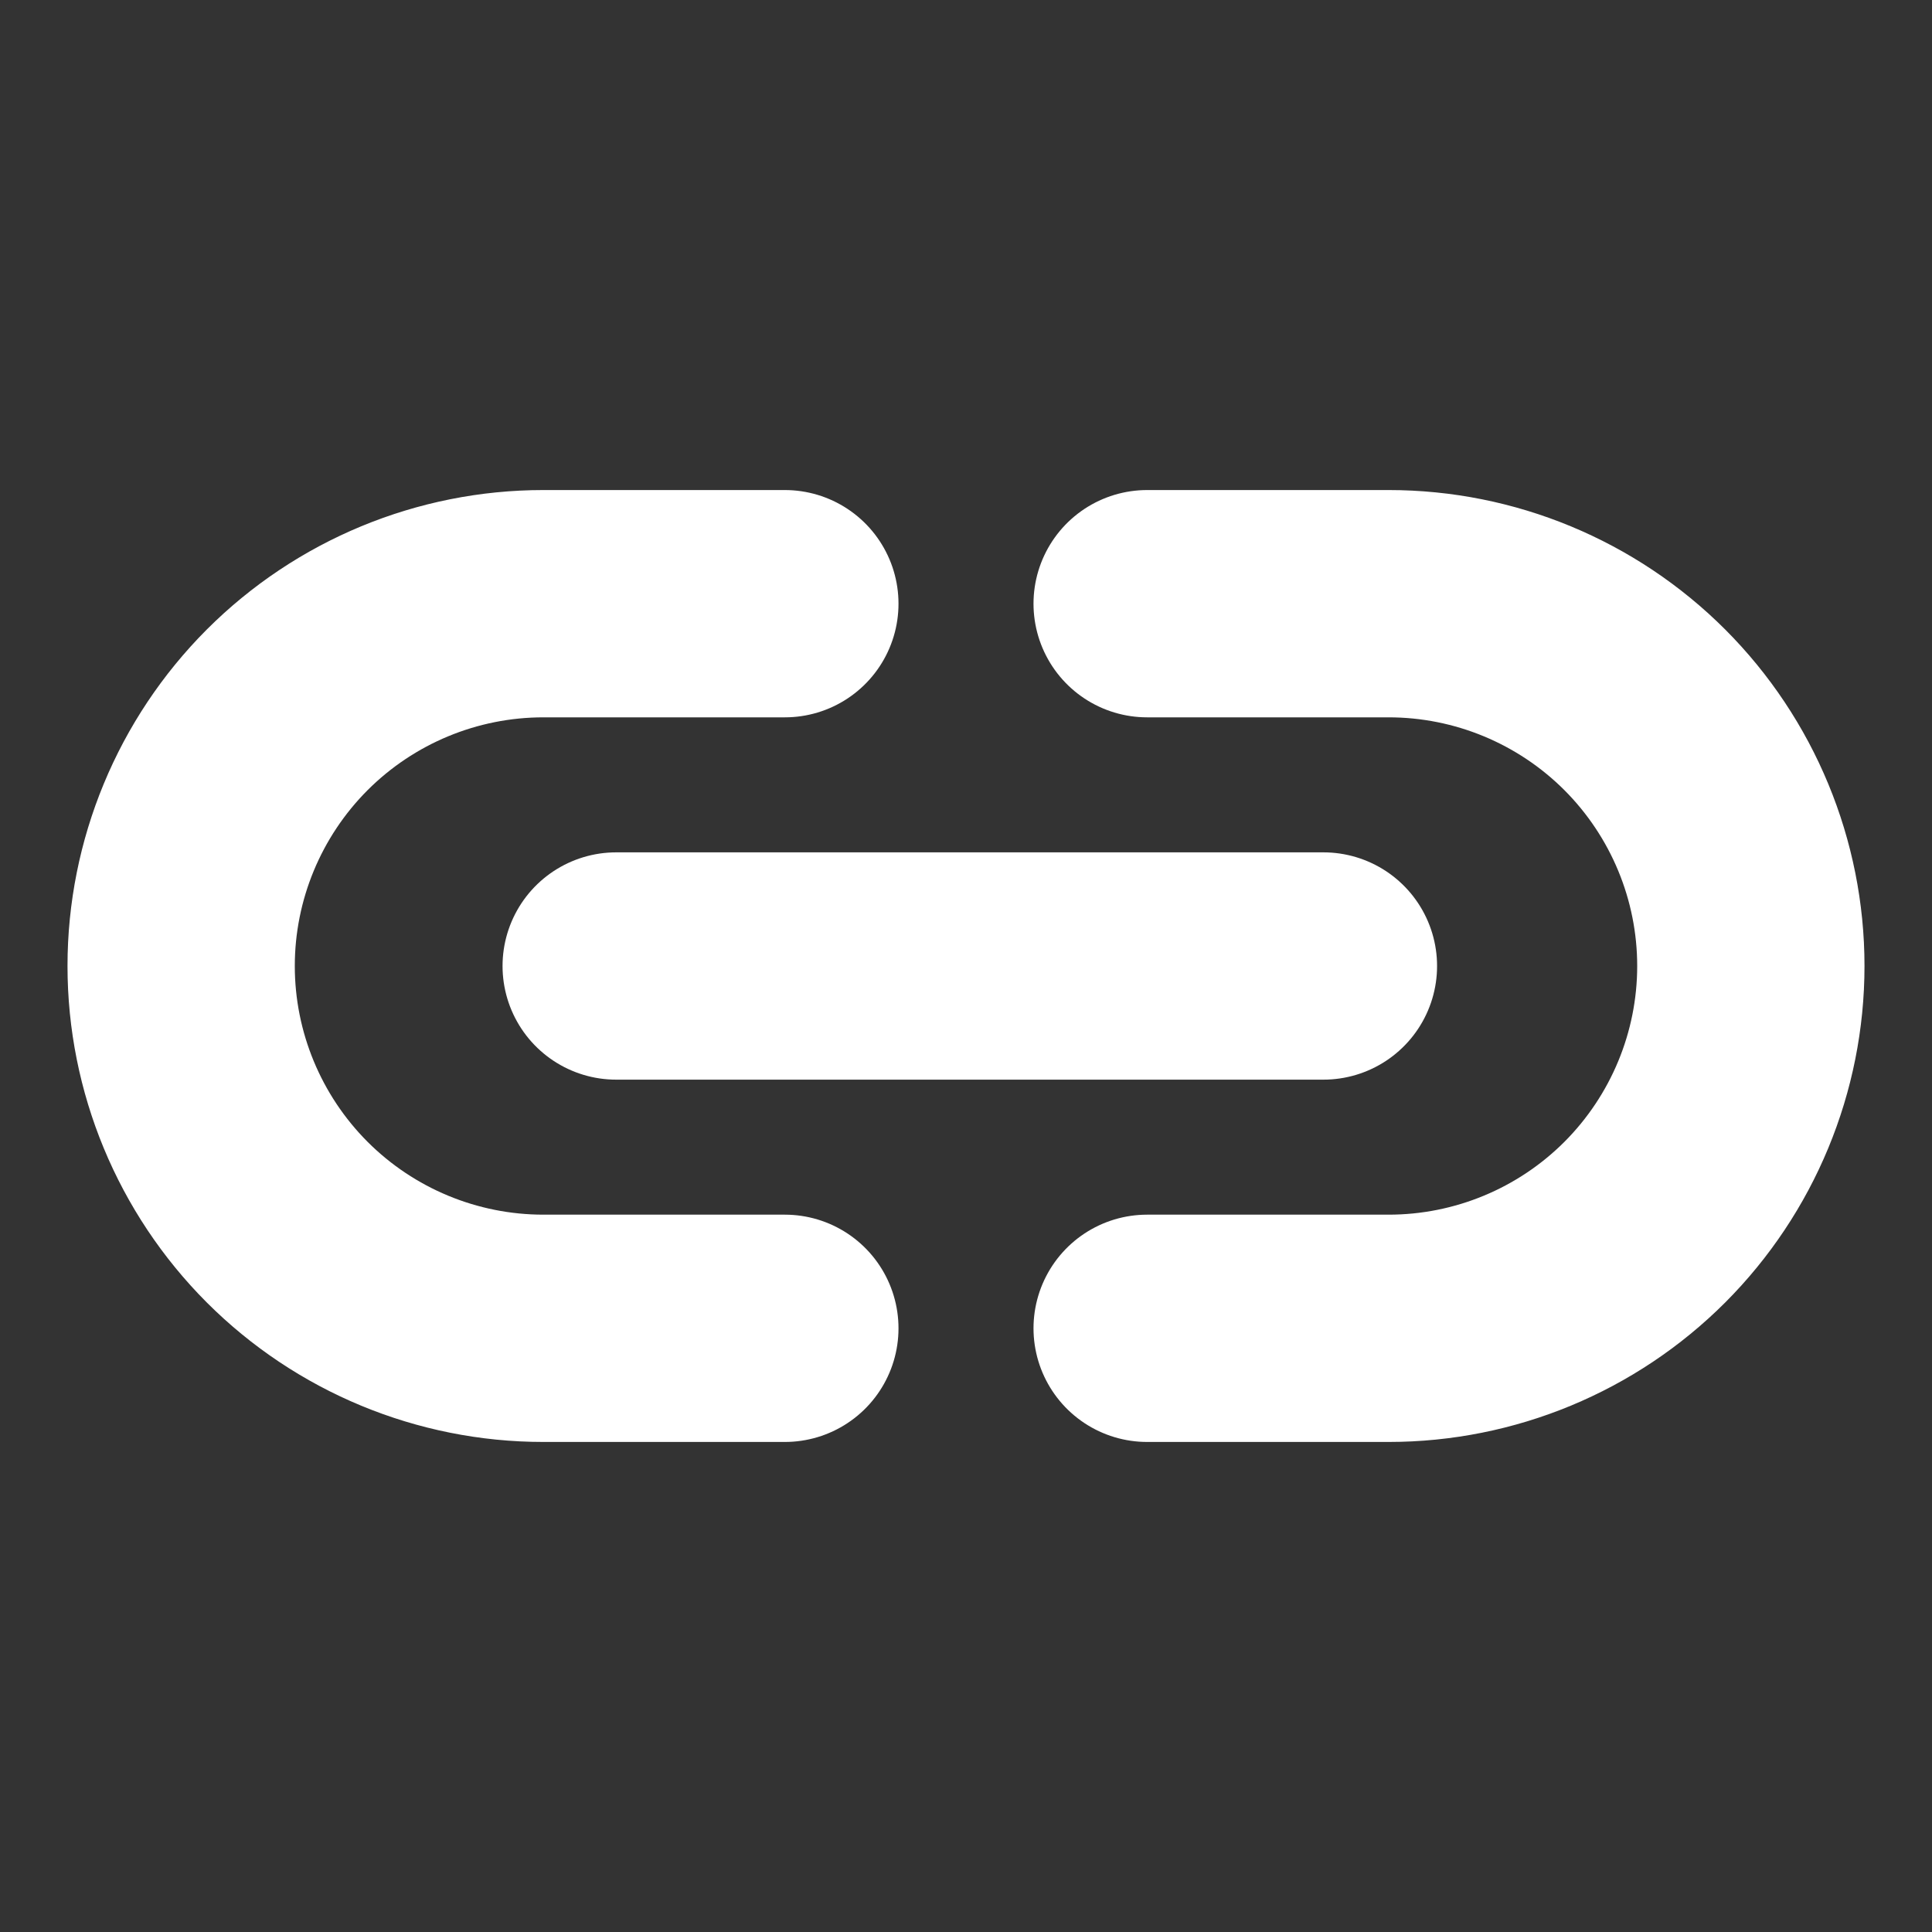 <svg width="17" height="17" viewBox="0 0 17 17" fill="none" xmlns="http://www.w3.org/2000/svg">
<rect x="0" y="0" width="17" height="17" fill="#333333" stroke="none"/>
<path d="M6.906 11.688H4.781C3.936 11.688 3.125 11.352 2.527 10.754C1.93 10.156 1.594 9.345 1.594 8.5C1.594 7.655 1.93 6.844 2.527 6.246C3.125 5.648 3.936 5.312 4.781 5.312H6.906" stroke="white" stroke-width="2" stroke-linecap="round" stroke-linejoin="round"/>
<path d="M10.094 5.312H12.219C13.064 5.312 13.875 5.648 14.473 6.246C15.07 6.844 15.406 7.655 15.406 8.5C15.406 9.345 15.07 10.156 14.473 10.754C13.875 11.352 13.064 11.688 12.219 11.688H10.094" stroke="white" stroke-width="2" stroke-linecap="round" stroke-linejoin="round"/>
<path d="M5.422 8.5H11.645" stroke="white" stroke-width="2" stroke-linecap="round" stroke-linejoin="round"/>
</svg>